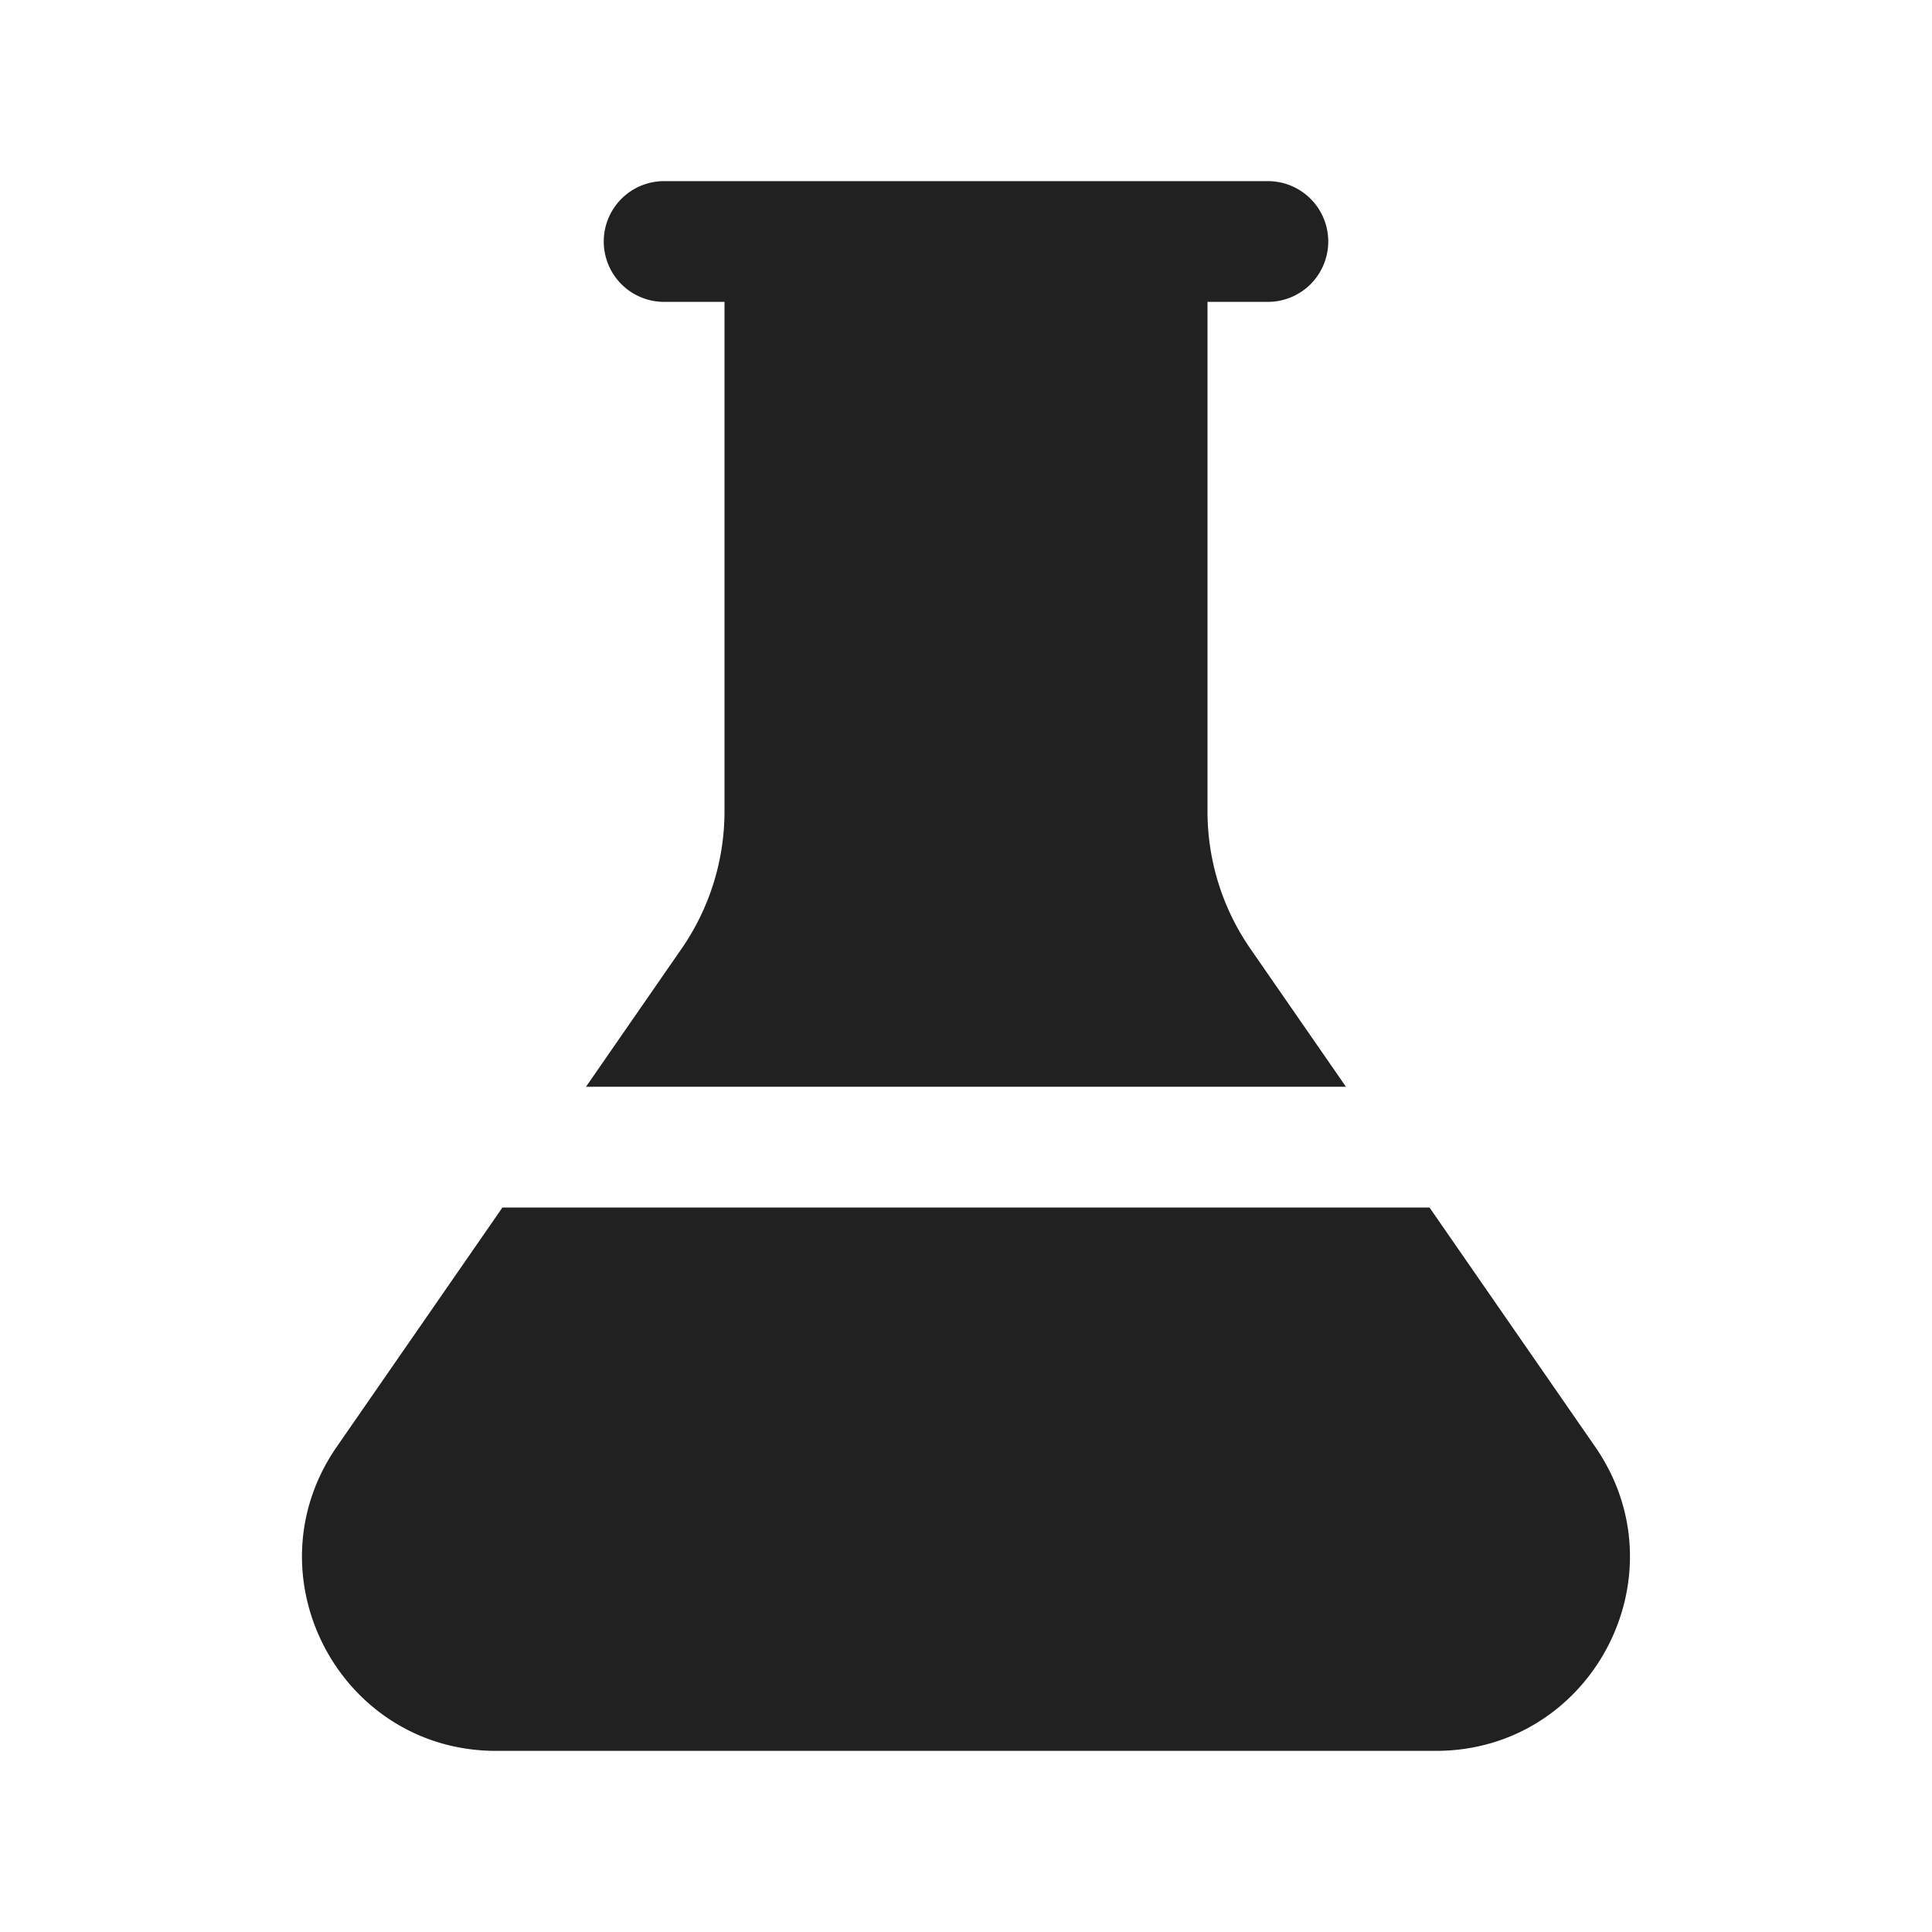 <svg viewBox="0 0 32 32" fill="none" xmlns="http://www.w3.org/2000/svg" height="1em" width="1em">
  <path d="M12 5v8.438a4 4 0 0 1-.712 2.277L9.706 18h12.587l-1.582-2.285A4 4 0 0 1 20 13.438V5h1a1 1 0 1 0 0-2H11a1 1 0 1 0 0 2h1Zm11.677 15H8.322l-2.744 3.963C4.104 26.092 5.628 29 8.218 29h15.564c2.589 0 4.113-2.908 2.639-5.037L23.677 20Z" fill="#212121"/>
</svg>
